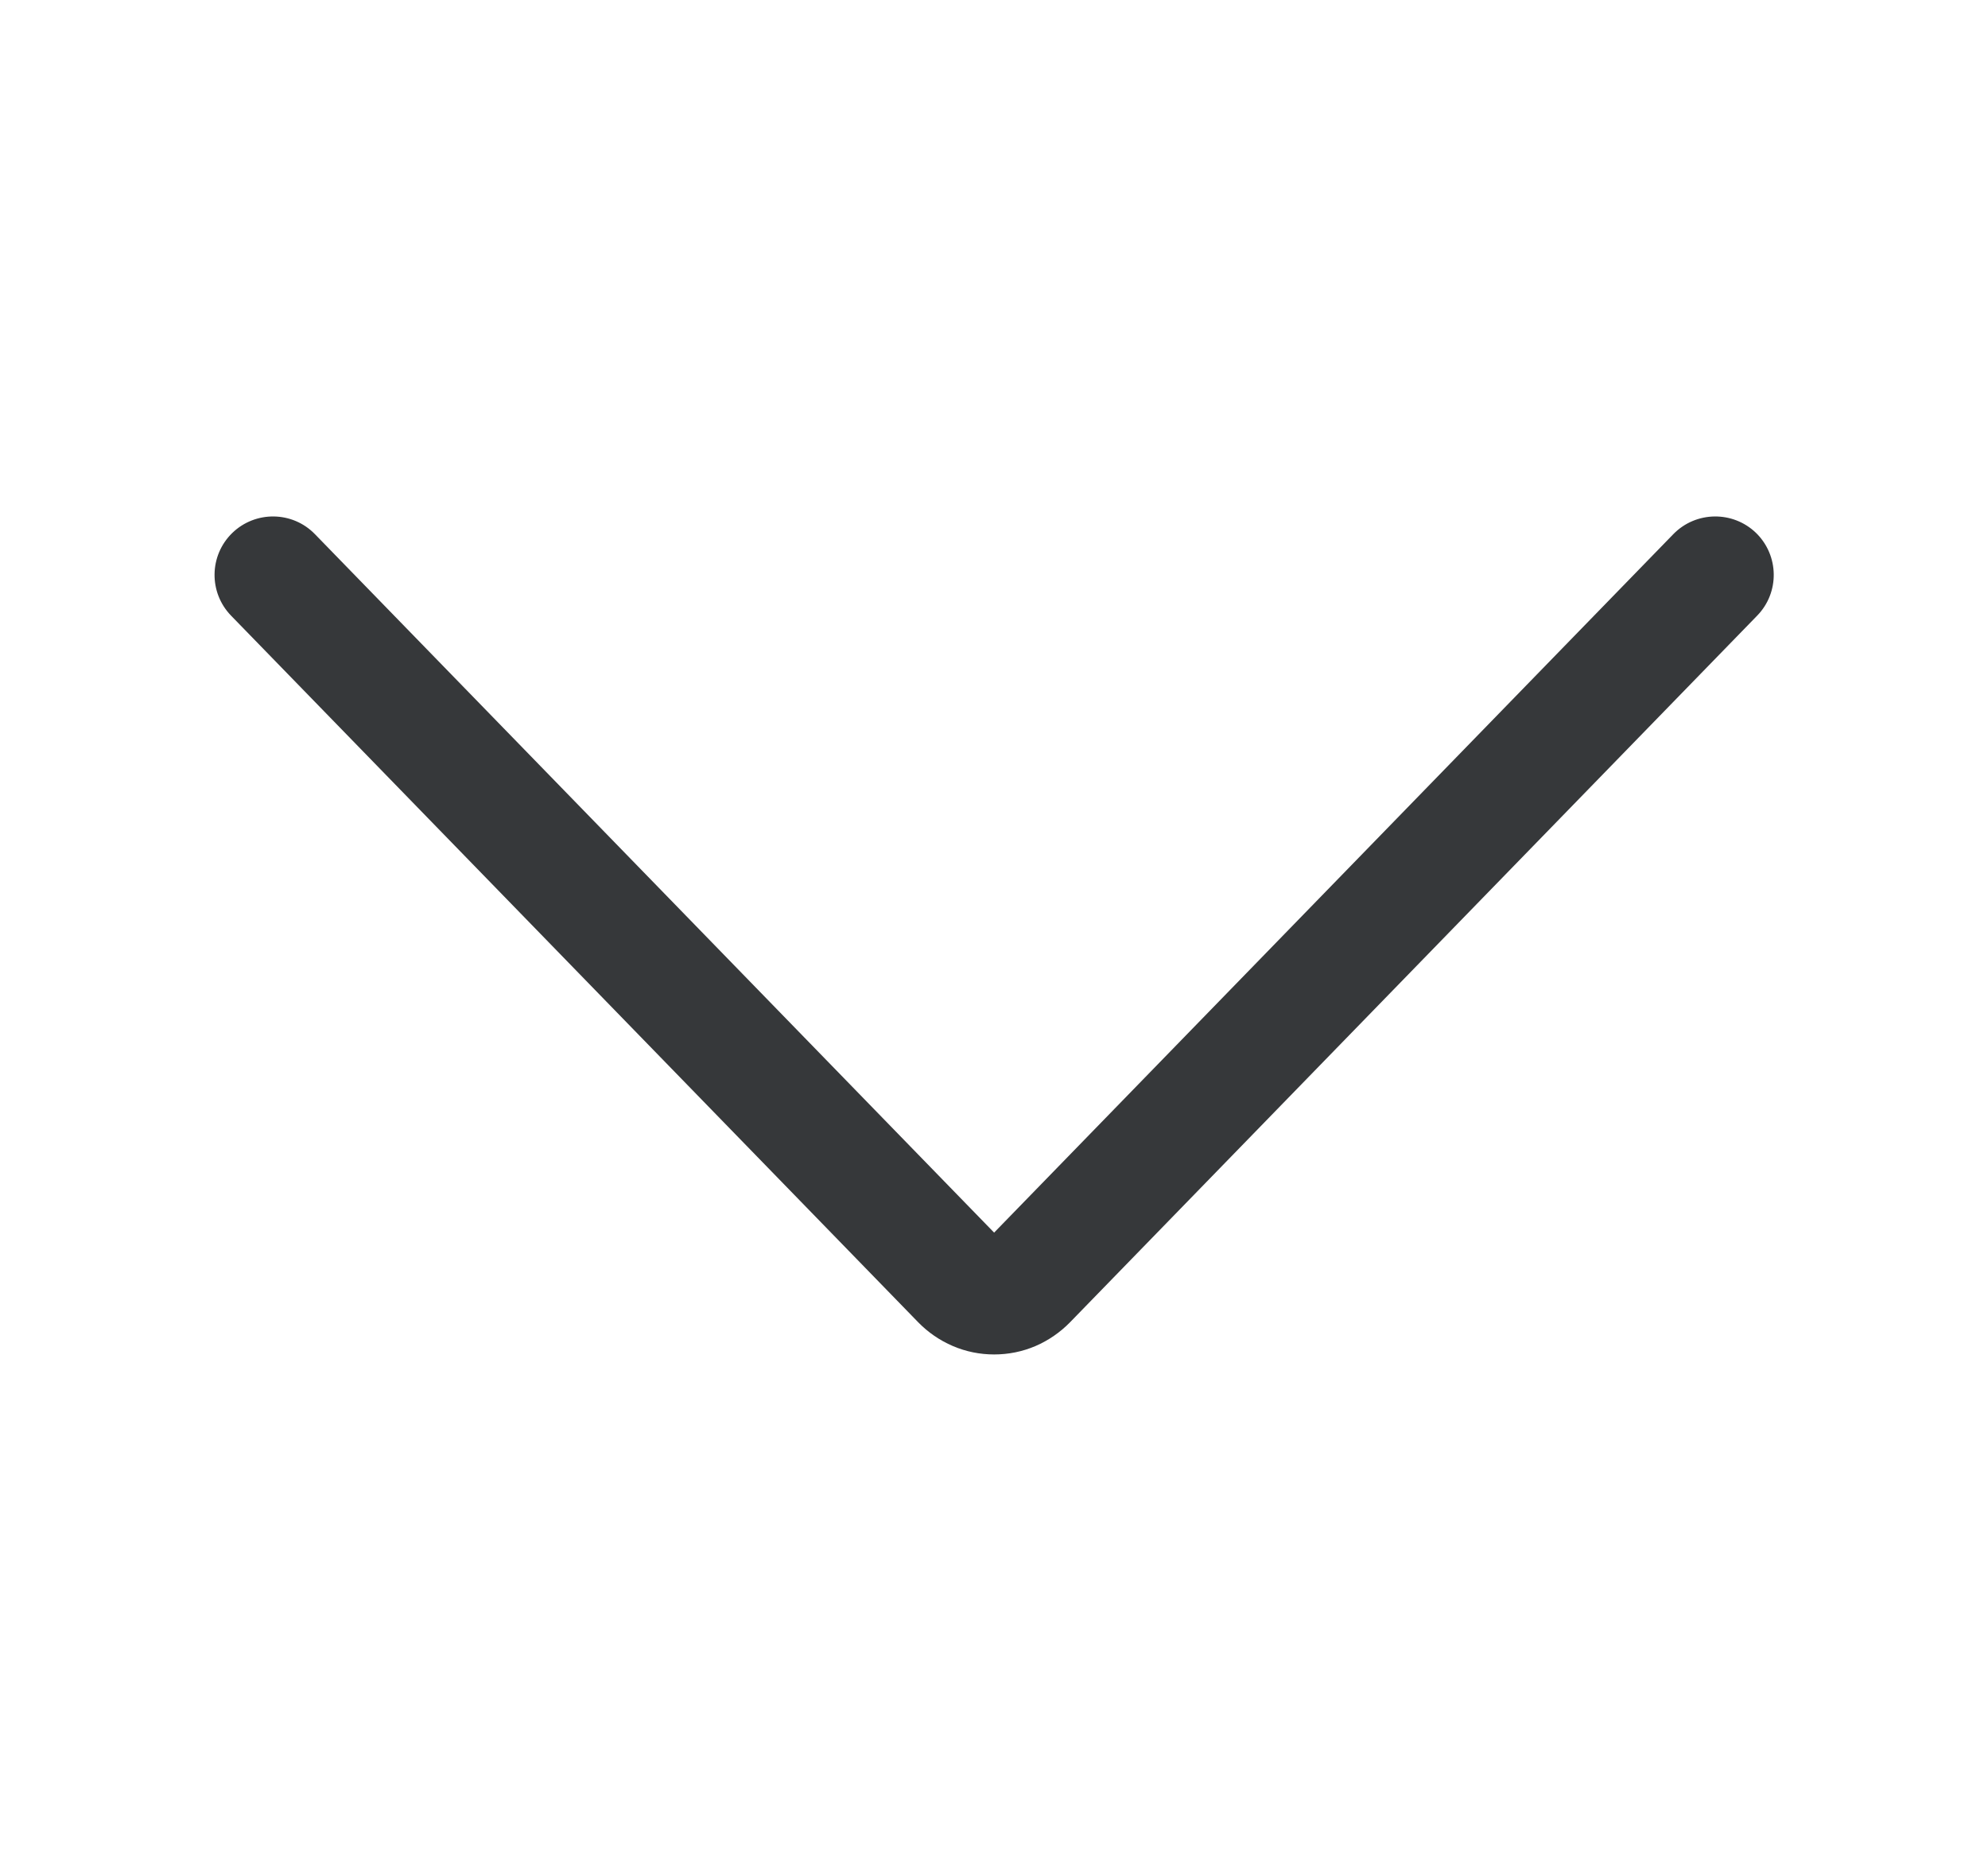 <svg width="17" height="16" viewBox="0 0 17 16" fill="none" xmlns="http://www.w3.org/2000/svg">
<path fill-rule="evenodd" clip-rule="evenodd" d="M15.017 4.558C14.819 4.366 14.502 4.37 14.309 4.568L8.501 10.541L2.693 4.568C2.501 4.37 2.184 4.366 1.986 4.558C1.788 4.751 1.784 5.067 1.976 5.265L7.852 11.308C7.936 11.394 8.036 11.463 8.148 11.511C8.26 11.559 8.38 11.583 8.501 11.583C8.623 11.583 8.743 11.559 8.855 11.511C8.966 11.463 9.066 11.394 9.15 11.308L15.026 5.265C15.219 5.067 15.214 4.751 15.017 4.558Z" fill="#36383A"/>
</svg>
